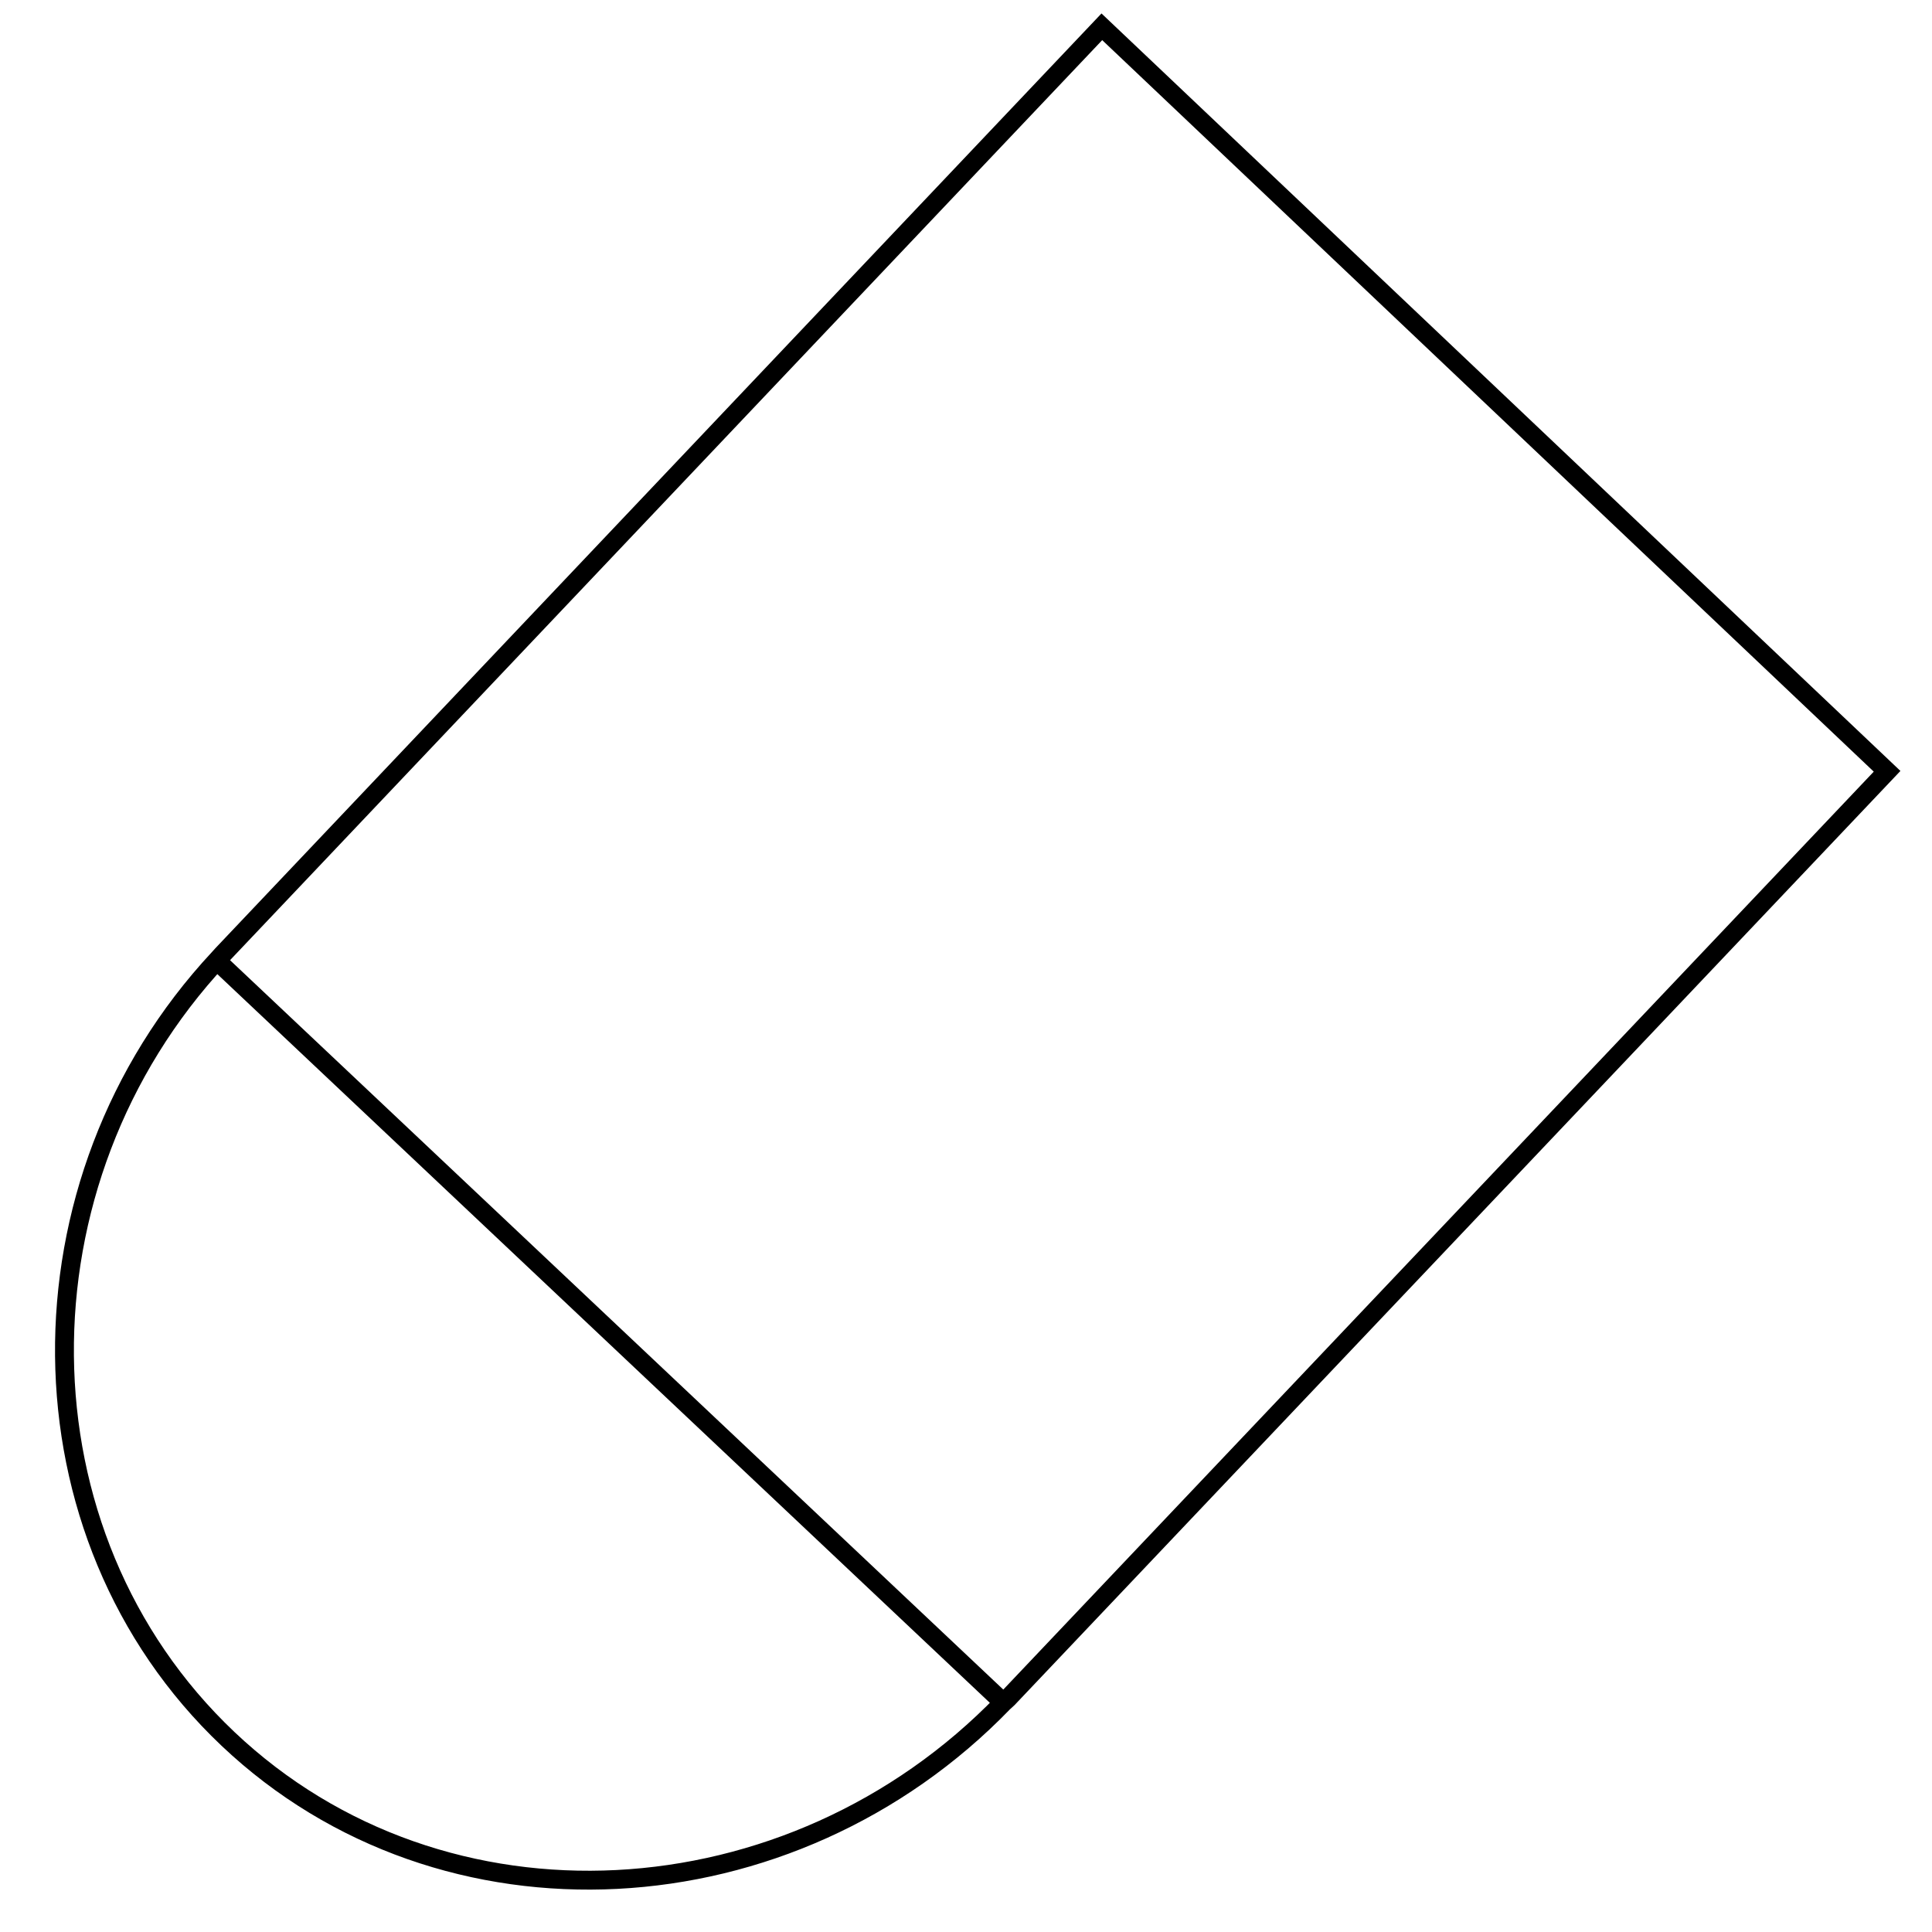 <?xml version="1.0" encoding="utf-8"?>
<!-- Generator: Adobe Illustrator 26.0.1, SVG Export Plug-In . SVG Version: 6.00 Build 0)  -->
<svg version="1.1" xmlns="http://www.w3.org/2000/svg" xmlns:xlink="http://www.w3.org/1999/xlink" x="0px" y="0px"
	 viewBox="0 0 512 512" style="enable-background:new 0 0 512 512;" xml:space="preserve">
<style type="text/css">
	.st0{fill:none;stroke:#000000;stroke-width:5;stroke-miterlimit:10;}
</style>
<g id="レイヤー_2_00000063626771047331307790000000460831708483554209_">
	<path class="st0" d="M267.1,450.1l233-245.7L292,7.1L58.9,253l0,0c0,0,0,0,0,0l-0.9,1l0,0C2.8,313.2,3.3,406.7,60.4,460.8
		c57.1,54.1,149.3,48.5,205.5-9.6l0,0L267.1,450.1C267.1,450.1,267.1,450.1,267.1,450.1L267.1,450.1z"/>
</g>
<g id="レイヤー_3">
	<line class="st0" x1="58" y1="255.1" x2="266" y2="451.3"/>
</g>
</svg>
